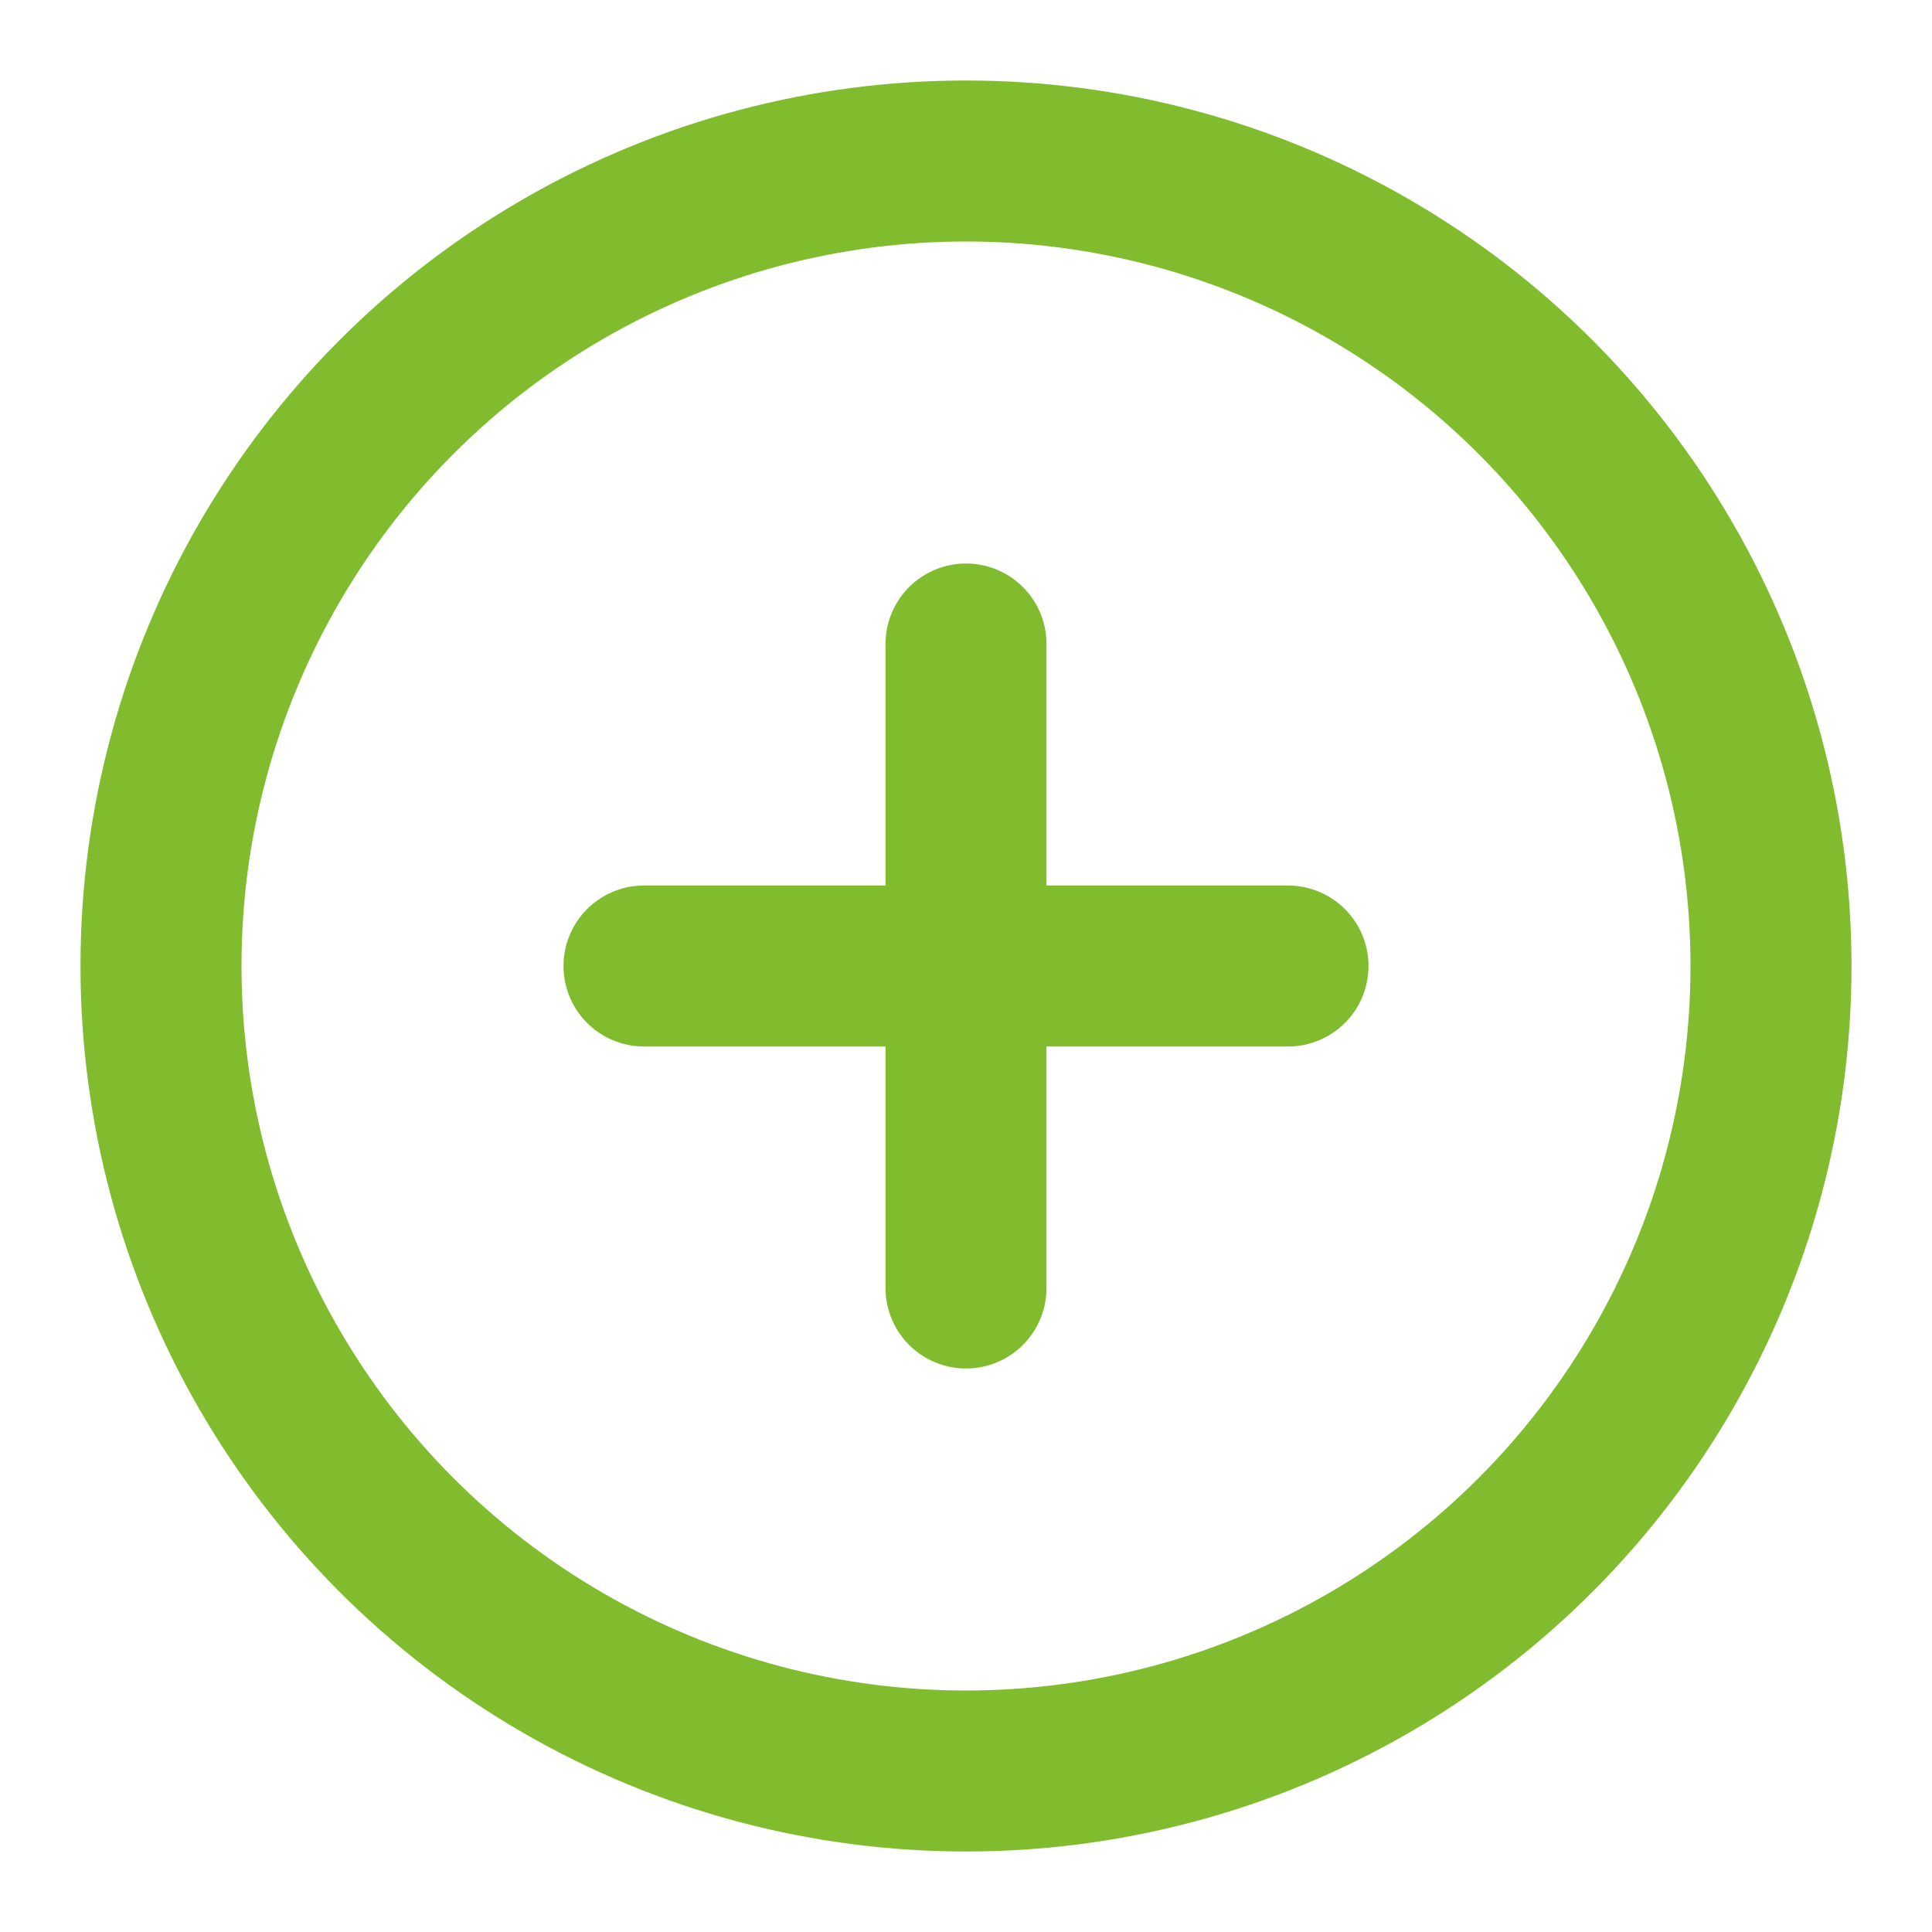 <svg xmlns="http://www.w3.org/2000/svg" width="24" height="24" viewBox="0 0 24 24" fill="none" stroke="#81bc2f" stroke-width="2" stroke-linecap="round" stroke-linejoin="round" class="feather feather-plus-circle"><circle cx="12" cy="12" r="10"></circle><line x1="12" y1="8" x2="12" y2="16"></line><line x1="8" y1="12" x2="16" y2="12"></line></svg>